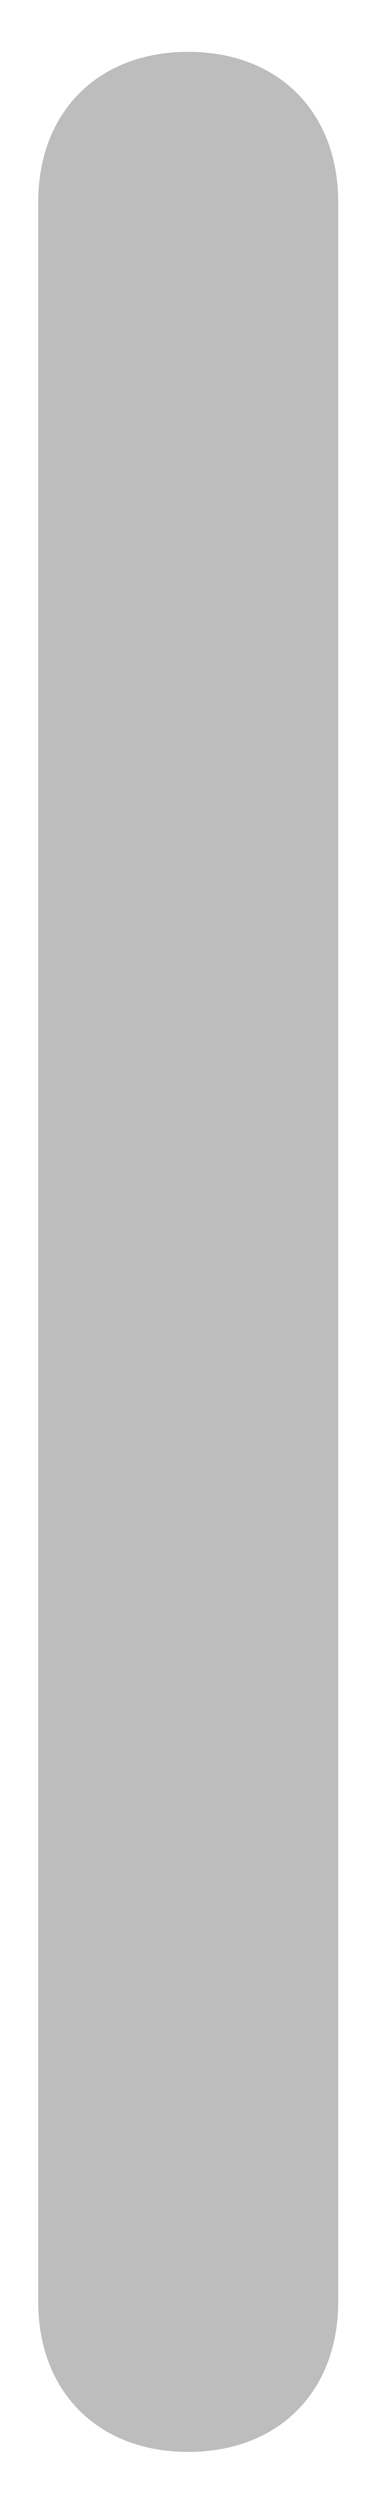 ﻿<?xml version="1.0" encoding="utf-8"?>
<svg version="1.1" xmlns:xlink="http://www.w3.org/1999/xlink" width="4px" height="26px" xmlns="http://www.w3.org/2000/svg">
  <g transform="matrix(1 0 0 1 -23 -441 )">
    <path d="M 0.398 2.102  C 0.398 1.164  1.023 0.539  1.961 0.539  C 2.898 0.539  3.523 1.164  3.523 2.102  L 3.523 23.938  C 3.523 24.875  2.898 25.5  1.961 25.5  C 1.023 25.5  0.398 24.875  0.398 23.938  L 0.398 2.102  Z " fill-rule="nonzero" fill="#bdbdbd" stroke="none" transform="matrix(1 0 0 1 23 441 )" />
  </g>
</svg>